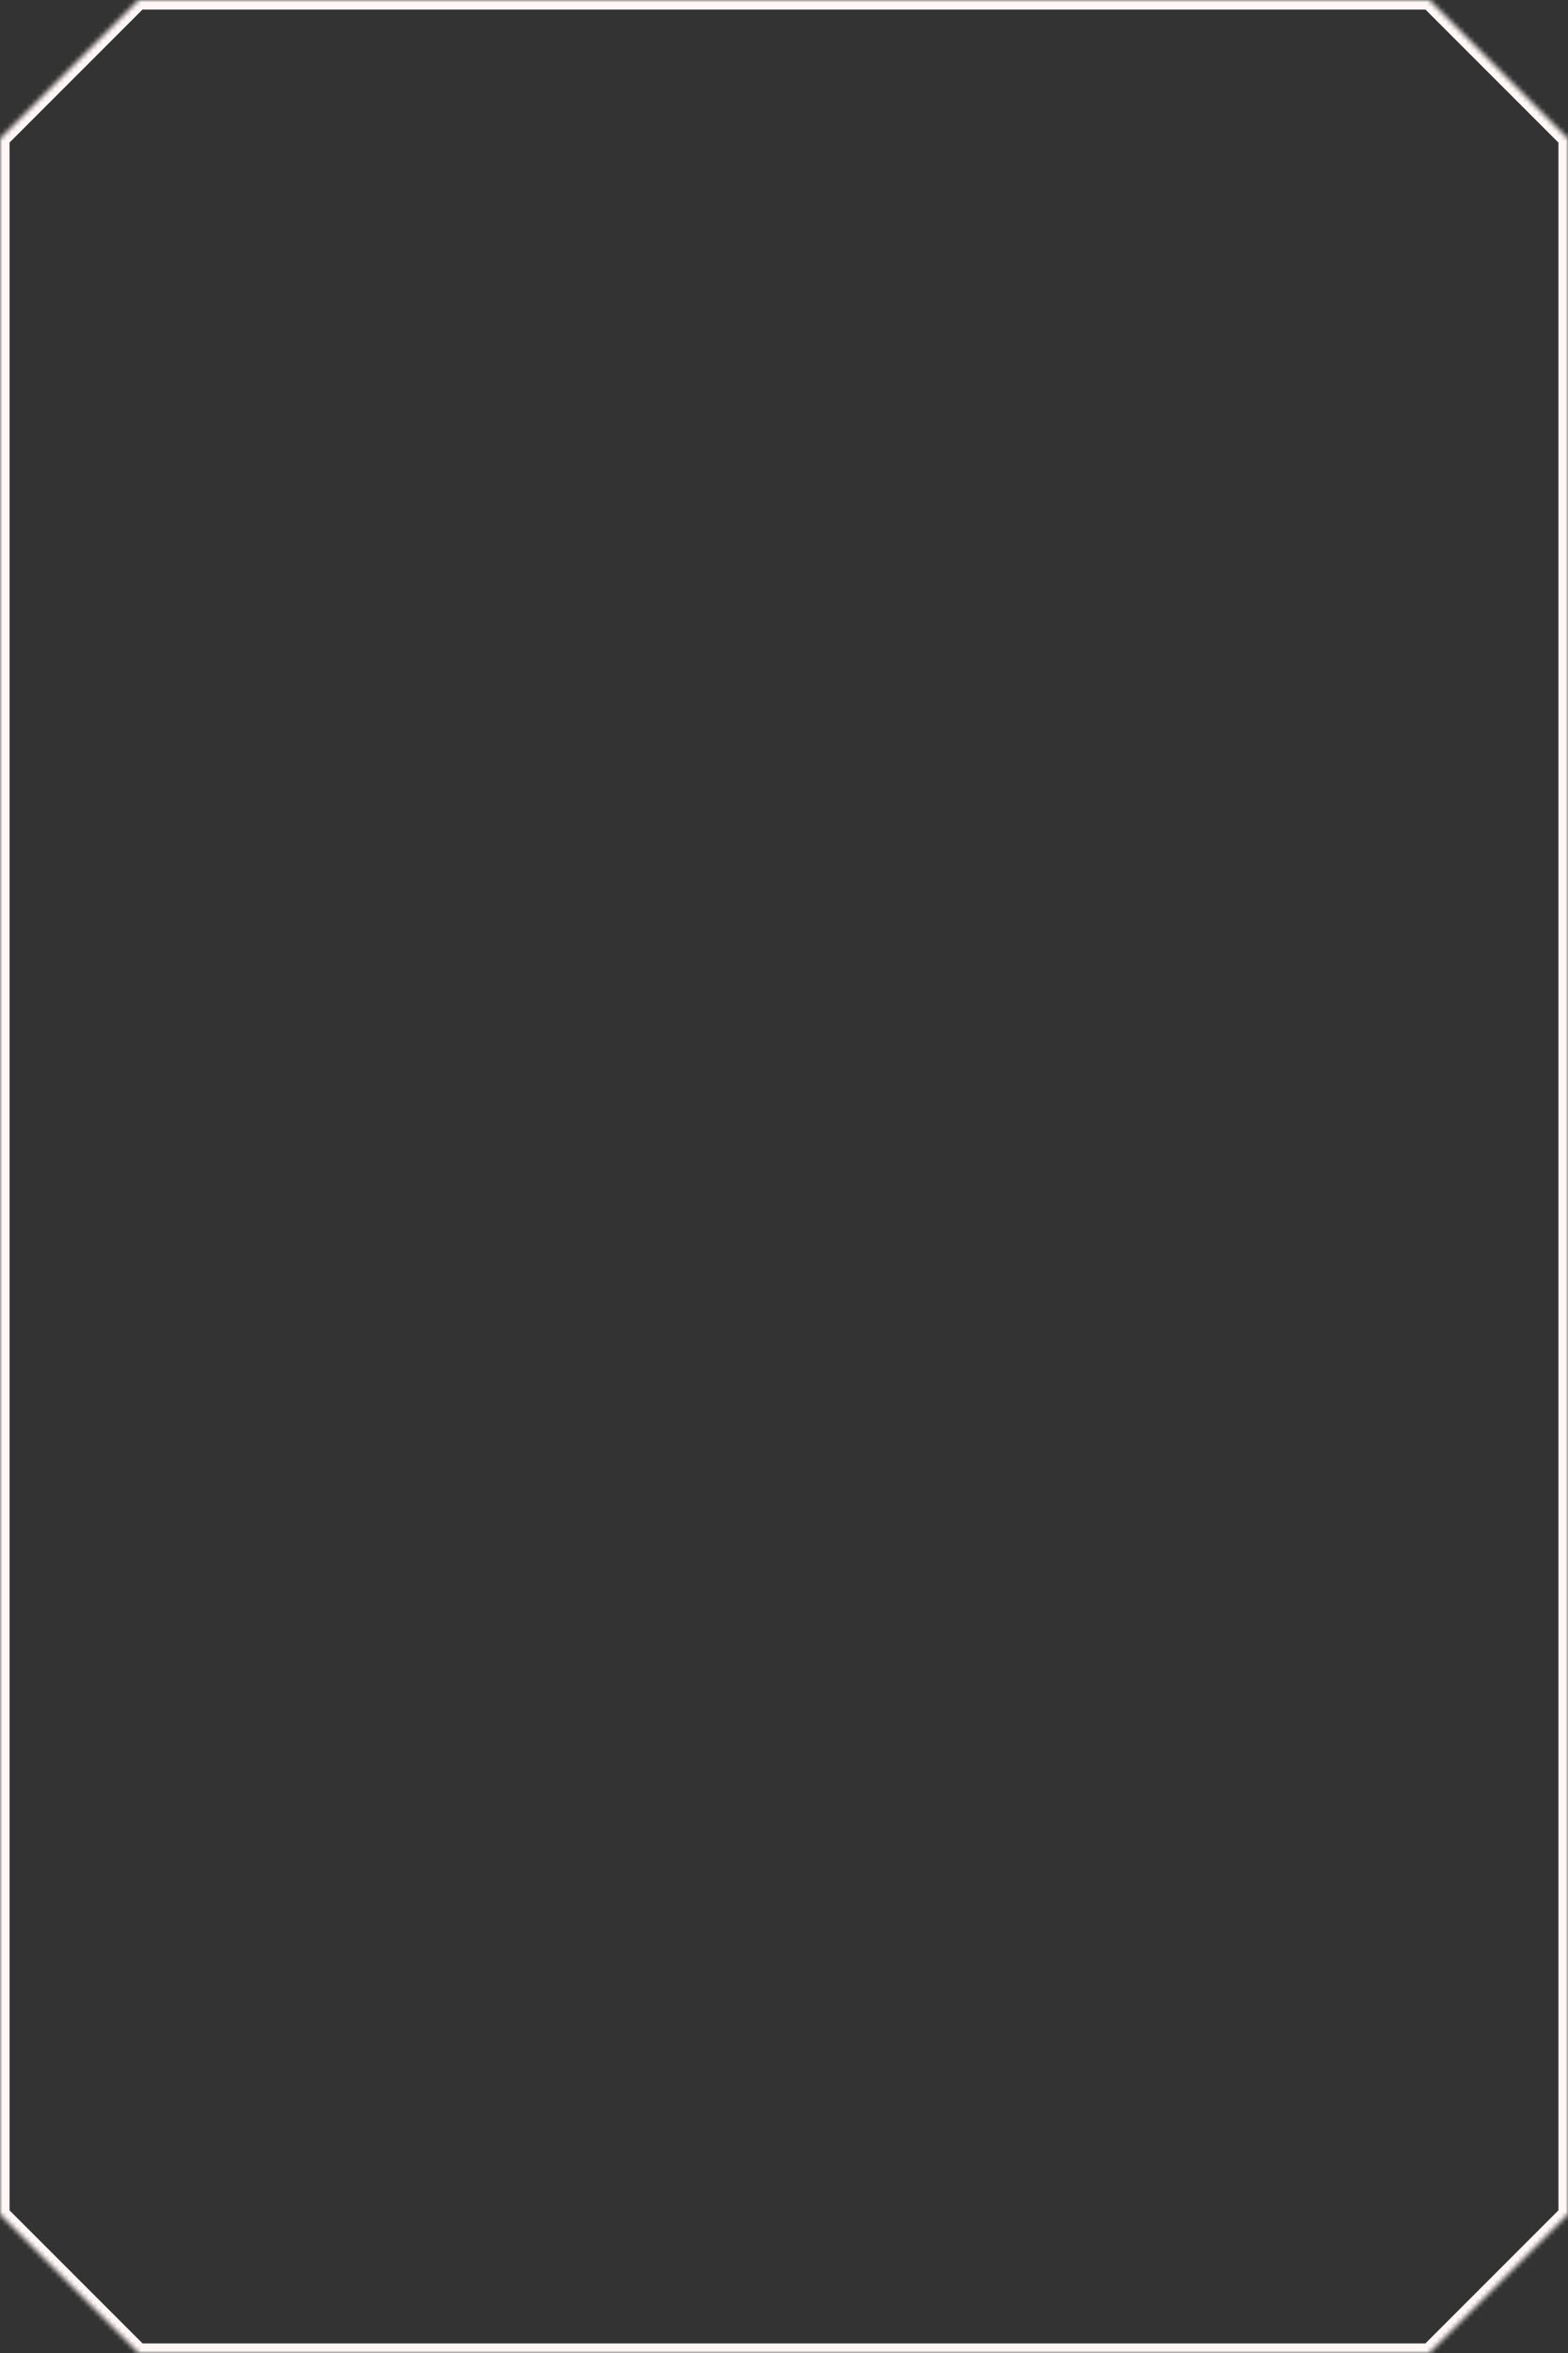 <svg width="328" height="492" viewBox="0 0 328 492" fill="none" xmlns="http://www.w3.org/2000/svg">
<rect x="0" y="0" width="328" height="492" fill="#333333" stroke="none"/>
<mask id="path-1-inside-1_708_574" fill="white">
<path fill-rule="evenodd" clip-rule="evenodd" d="M28.975 0H299.009L327.992 28.983L328 28.975V463.008L327.992 463L299.001 491.991L299.009 492H28.975L28.984 491.991L0 463.008V28.975L28.975 0Z"/>
</mask>
<path d="M299.009 0L300.424 -1.414L299.838 -2H299.009V0ZM28.975 0V-2H28.146L27.561 -1.414L28.975 0ZM327.992 28.983L326.578 30.397L327.992 31.811L329.406 30.397L327.992 28.983ZM328 28.975H330V24.146L326.586 27.561L328 28.975ZM328 463.008L326.586 464.422L330 467.836V463.008H328ZM327.992 463L329.406 461.586L327.992 460.172L326.578 461.586L327.992 463ZM299.001 491.991L297.587 490.577L296.172 491.991L297.587 493.406L299.001 491.991ZM299.009 492V494H303.838L300.424 490.586L299.009 492ZM28.975 492L27.561 490.586L24.146 494H28.975V492ZM28.984 491.991L30.398 493.406L31.812 491.991L30.398 490.577L28.984 491.991ZM0 463.008H-2V463.836L-1.414 464.422L0 463.008ZM0 28.975L-1.414 27.561L-2 28.146V28.975H0ZM299.009 -2H28.975V2H299.009V-2ZM329.406 27.569L300.424 -1.414L297.595 1.414L326.578 30.397L329.406 27.569ZM326.586 27.561L326.578 27.569L329.406 30.397L329.414 30.389L326.586 27.561ZM330 463.008V28.975H326V463.008H330ZM326.578 464.414L326.586 464.422L329.414 461.594L329.406 461.586L326.578 464.414ZM300.415 493.406L329.406 464.414L326.578 461.586L297.587 490.577L300.415 493.406ZM300.424 490.586L300.415 490.577L297.587 493.406L297.595 493.414L300.424 490.586ZM28.975 494H299.009V490H28.975V494ZM27.569 490.577L27.561 490.586L30.389 493.414L30.398 493.406L27.569 490.577ZM-1.414 464.422L27.569 493.406L30.398 490.577L1.414 461.594L-1.414 464.422ZM-2 28.975V463.008H2V28.975H-2ZM27.561 -1.414L-1.414 27.561L1.414 30.389L30.389 1.414L27.561 -1.414Z" fill="#FFF6F6" mask="url(#path-1-inside-1_708_574)"/>
</svg>
